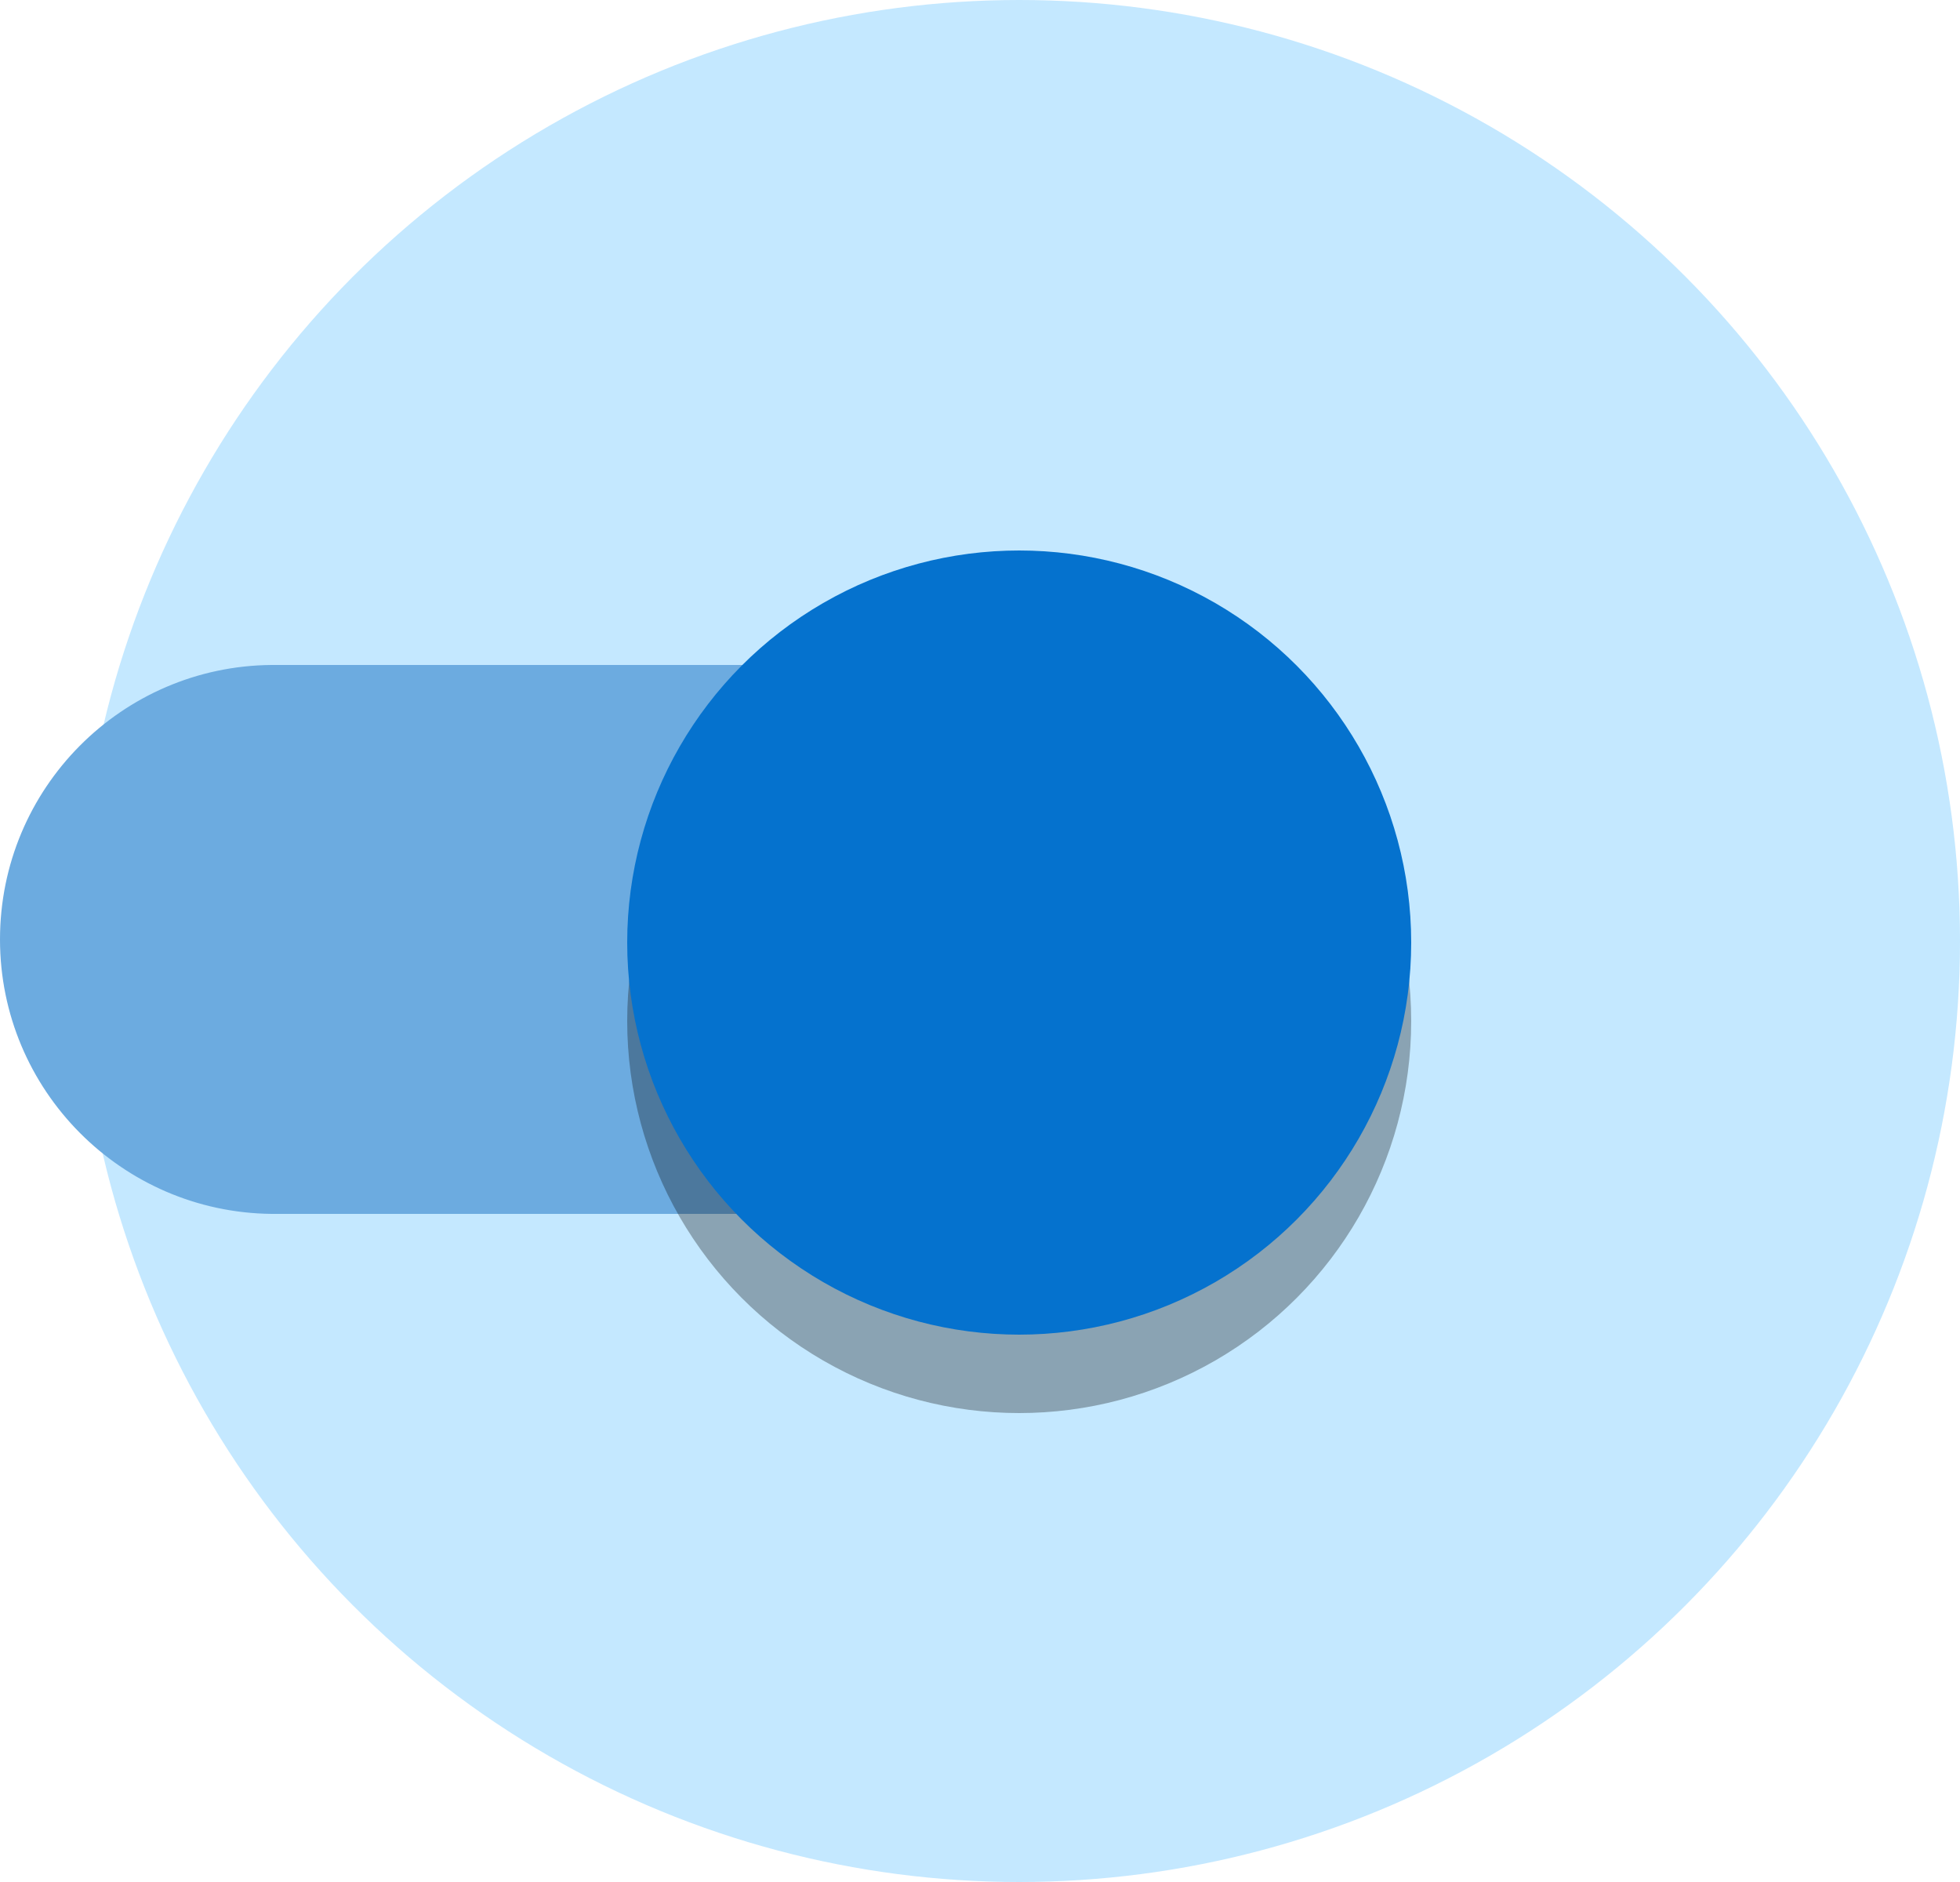 <?xml version="1.0" encoding="utf-8"?>
<!DOCTYPE svg PUBLIC "-//W3C//DTD SVG 1.1//EN" "http://www.w3.org/Graphics/SVG/1.1/DTD/svg11.dtd">
<svg version="1.1" xmlns="http://www.w3.org/2000/svg" xmlns:xlink="http://www.w3.org/1999/xlink" x="0px" y="0px" width="50px"
	 height="48px" viewBox="0 0 50 48" enable-background="new 0 0 50 48" xml:space="preserve">
<g id="Layer_3">
	<circle opacity="0.6" fill="#9DD9FF" cx="26" cy="24" r="24"/>
</g>
<g id="Layer_4">
	<path fill="#6CABE0" d="M0,23.96c0,3.84,3.1,6.96,6.93,7c0.02,0,17.04,0,17.06,0c3.86,0,7-3.13,7-7s-3.13-7-7-7
		c-0.02,0-17.04,0-17.06,0C3.1,16.99,0,20.11,0,23.96z"/>
</g>
<g id="Layer_2">
	<circle opacity="0.3" cx="26" cy="26.04" r="10"/>
	<circle fill="#0572CE" cx="26" cy="24.04" r="10"/>
</g>
</svg>
